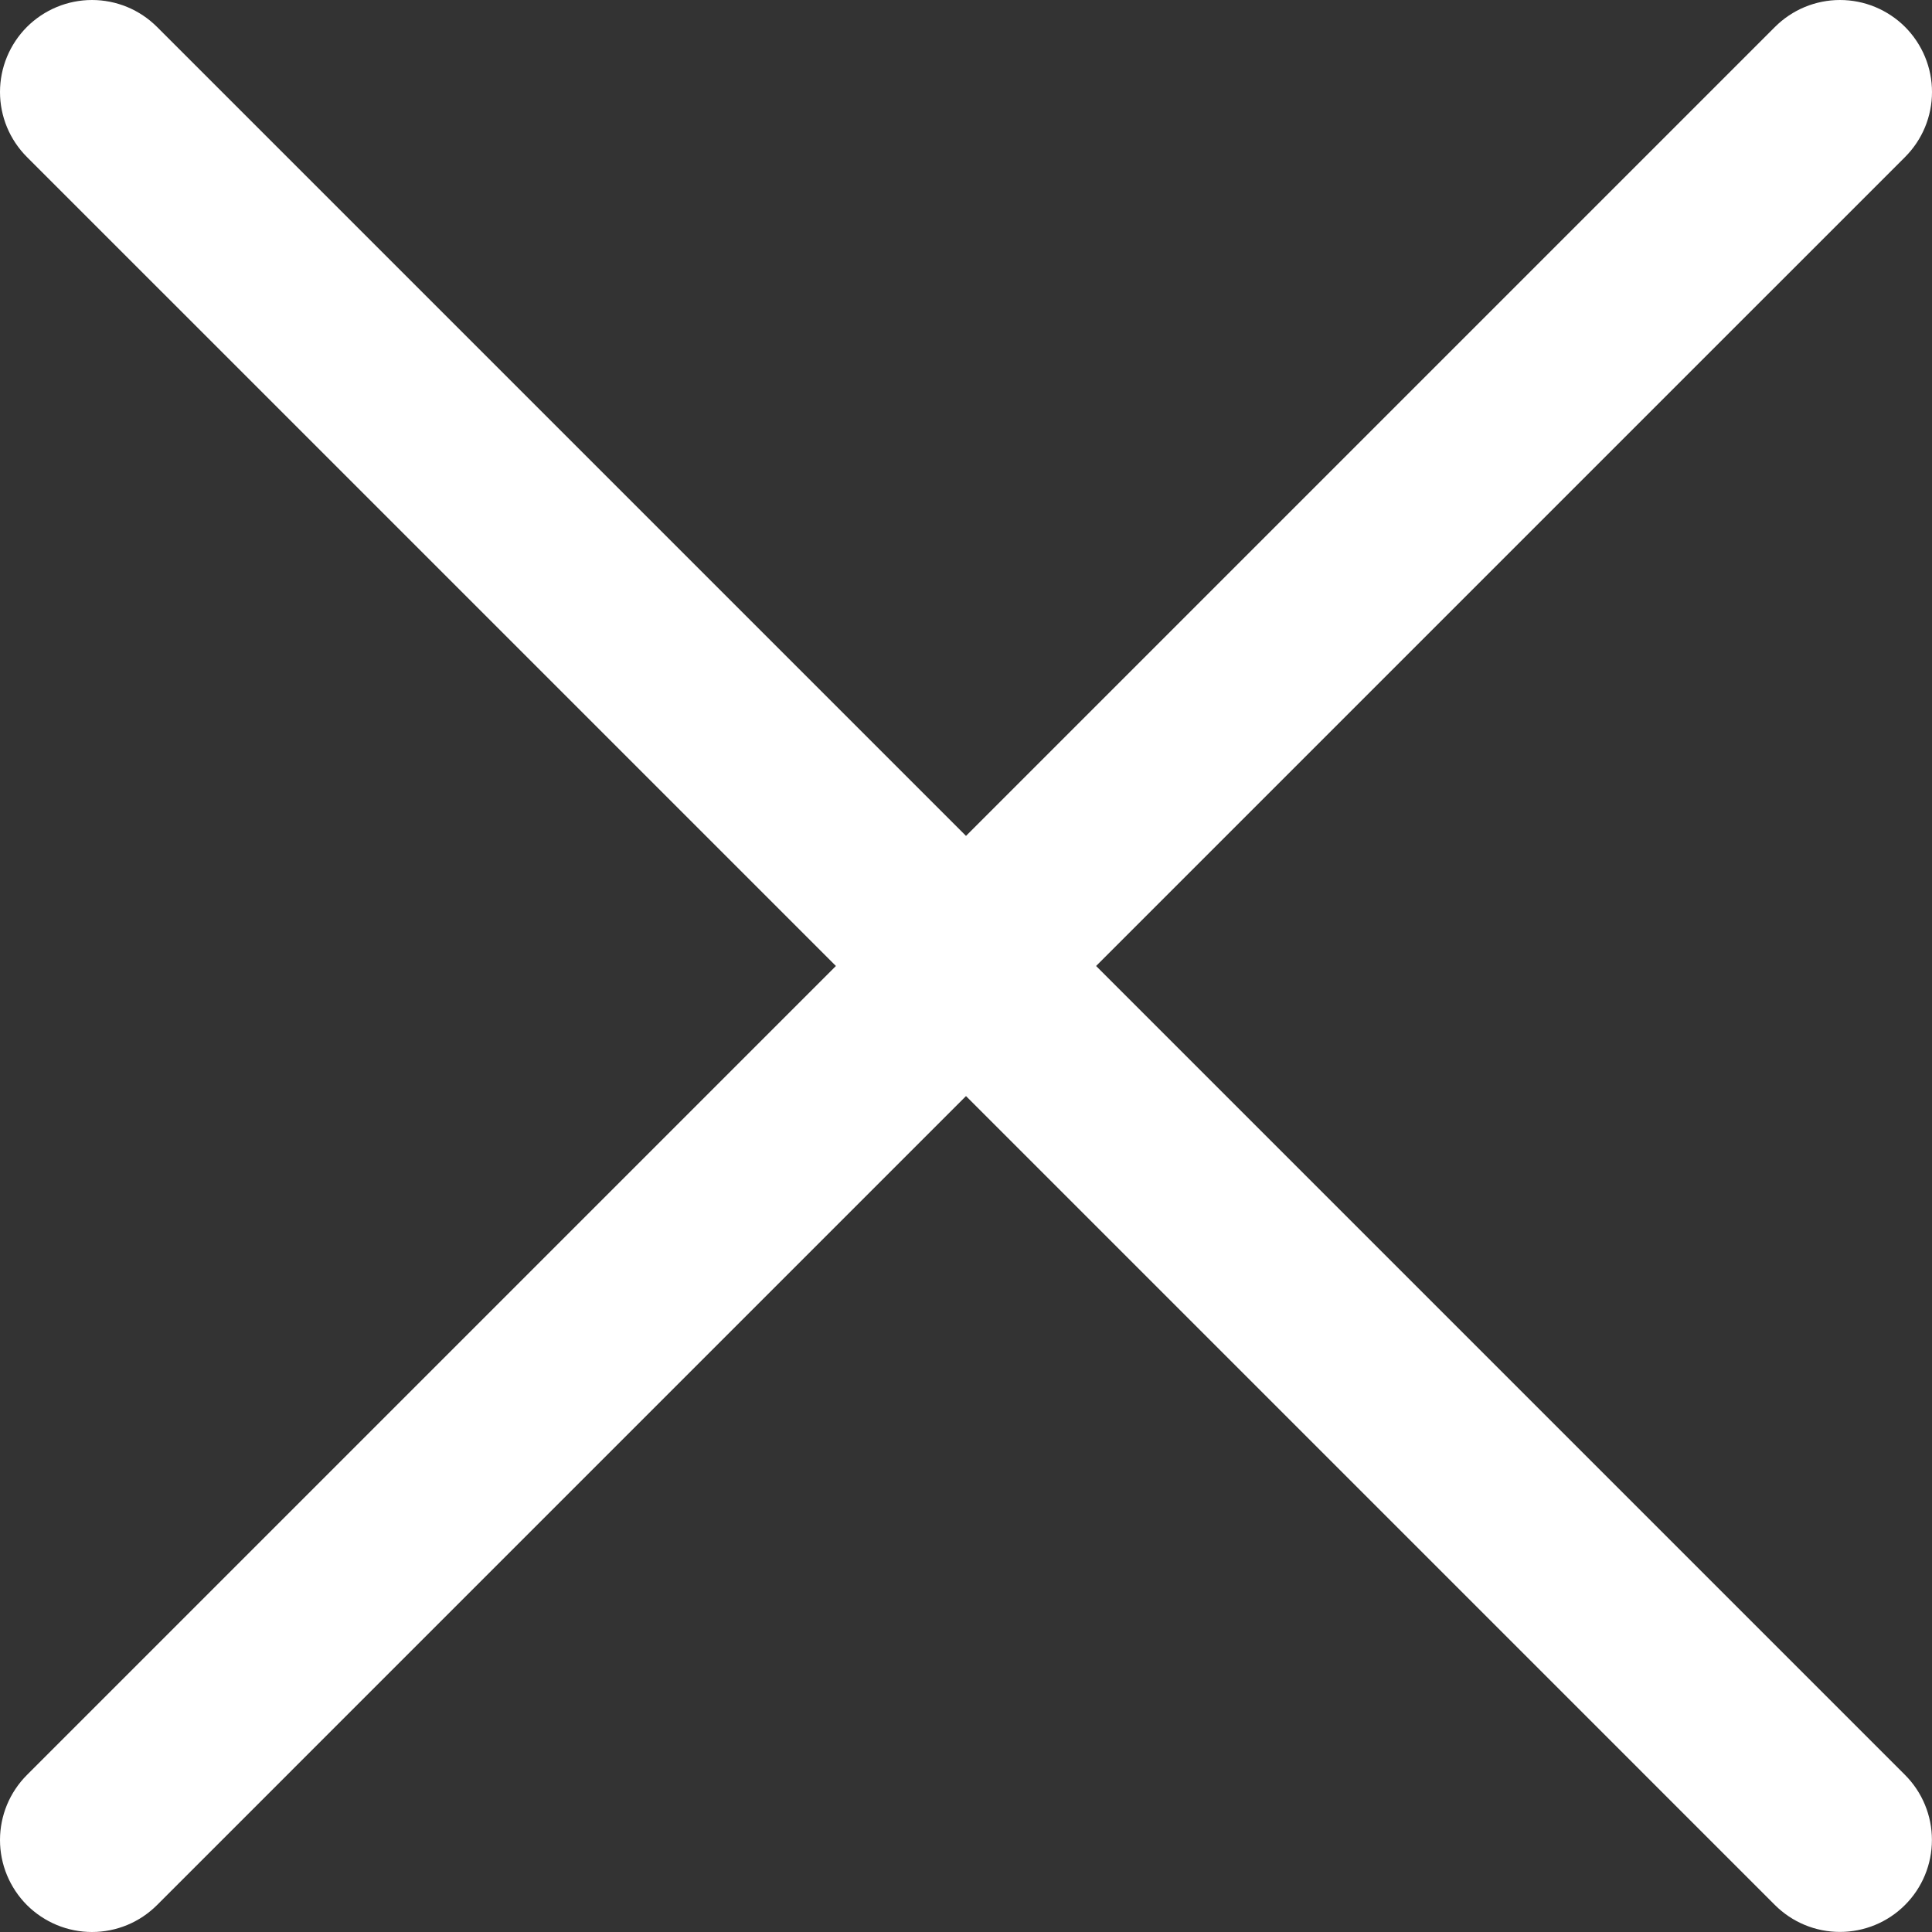 <svg width="48" height="48" viewBox="0 0 48 48" fill="none" xmlns="http://www.w3.org/2000/svg">
<rect x="0" y="0" width="48" height="48" fill="#333333" stroke="none"/>
<g clip-path="url(#clip0_638:569)">
<path d="M27.232 24L47.33 3.902C47.542 3.69 47.711 3.438 47.826 3.161C47.941 2.883 48 2.586 48 2.286C48 1.986 47.941 1.688 47.826 1.411C47.711 1.134 47.543 0.882 47.331 0.669C47.118 0.457 46.866 0.289 46.589 0.174C46.312 0.059 46.014 -7.24055e-05 45.714 6.65936e-08C45.414 7.25387e-05 45.117 0.059 44.839 0.174C44.562 0.289 44.31 0.458 44.098 0.67L24 20.768L3.902 0.67C3.69 0.458 3.438 0.289 3.161 0.174C2.883 0.059 2.586 7.25387e-05 2.286 6.65936e-08C1.986 -7.24055e-05 1.688 0.059 1.411 0.174C1.134 0.289 0.882 0.457 0.669 0.669C0.457 0.882 0.289 1.134 0.174 1.411C0.059 1.688 -7.24055e-05 1.986 6.65936e-08 2.286C7.25387e-05 2.586 0.059 2.883 0.174 3.161C0.289 3.438 0.458 3.69 0.67 3.902L20.768 24L0.67 44.098C0.458 44.31 0.289 44.562 0.174 44.839C0.059 45.117 7.25387e-05 45.414 6.65936e-08 45.714C-7.24055e-05 46.014 0.059 46.312 0.174 46.589C0.289 46.866 0.457 47.118 0.669 47.331C0.882 47.543 1.134 47.711 1.411 47.826C1.688 47.941 1.986 48 2.286 48C2.586 48 2.883 47.941 3.161 47.826C3.438 47.711 3.69 47.542 3.902 47.33L24 27.232L44.098 47.33C44.526 47.758 45.108 47.999 45.714 47.998C46.319 47.998 46.901 47.758 47.329 47.329C47.758 46.901 47.998 46.319 47.998 45.714C47.999 45.108 47.758 44.526 47.33 44.098L27.232 24Z" fill="white"/>
</g>
<defs>
<clipPath id="clip0_638:569">
<rect width="48" height="48" fill="white"/>
</clipPath>
</defs>
</svg>
